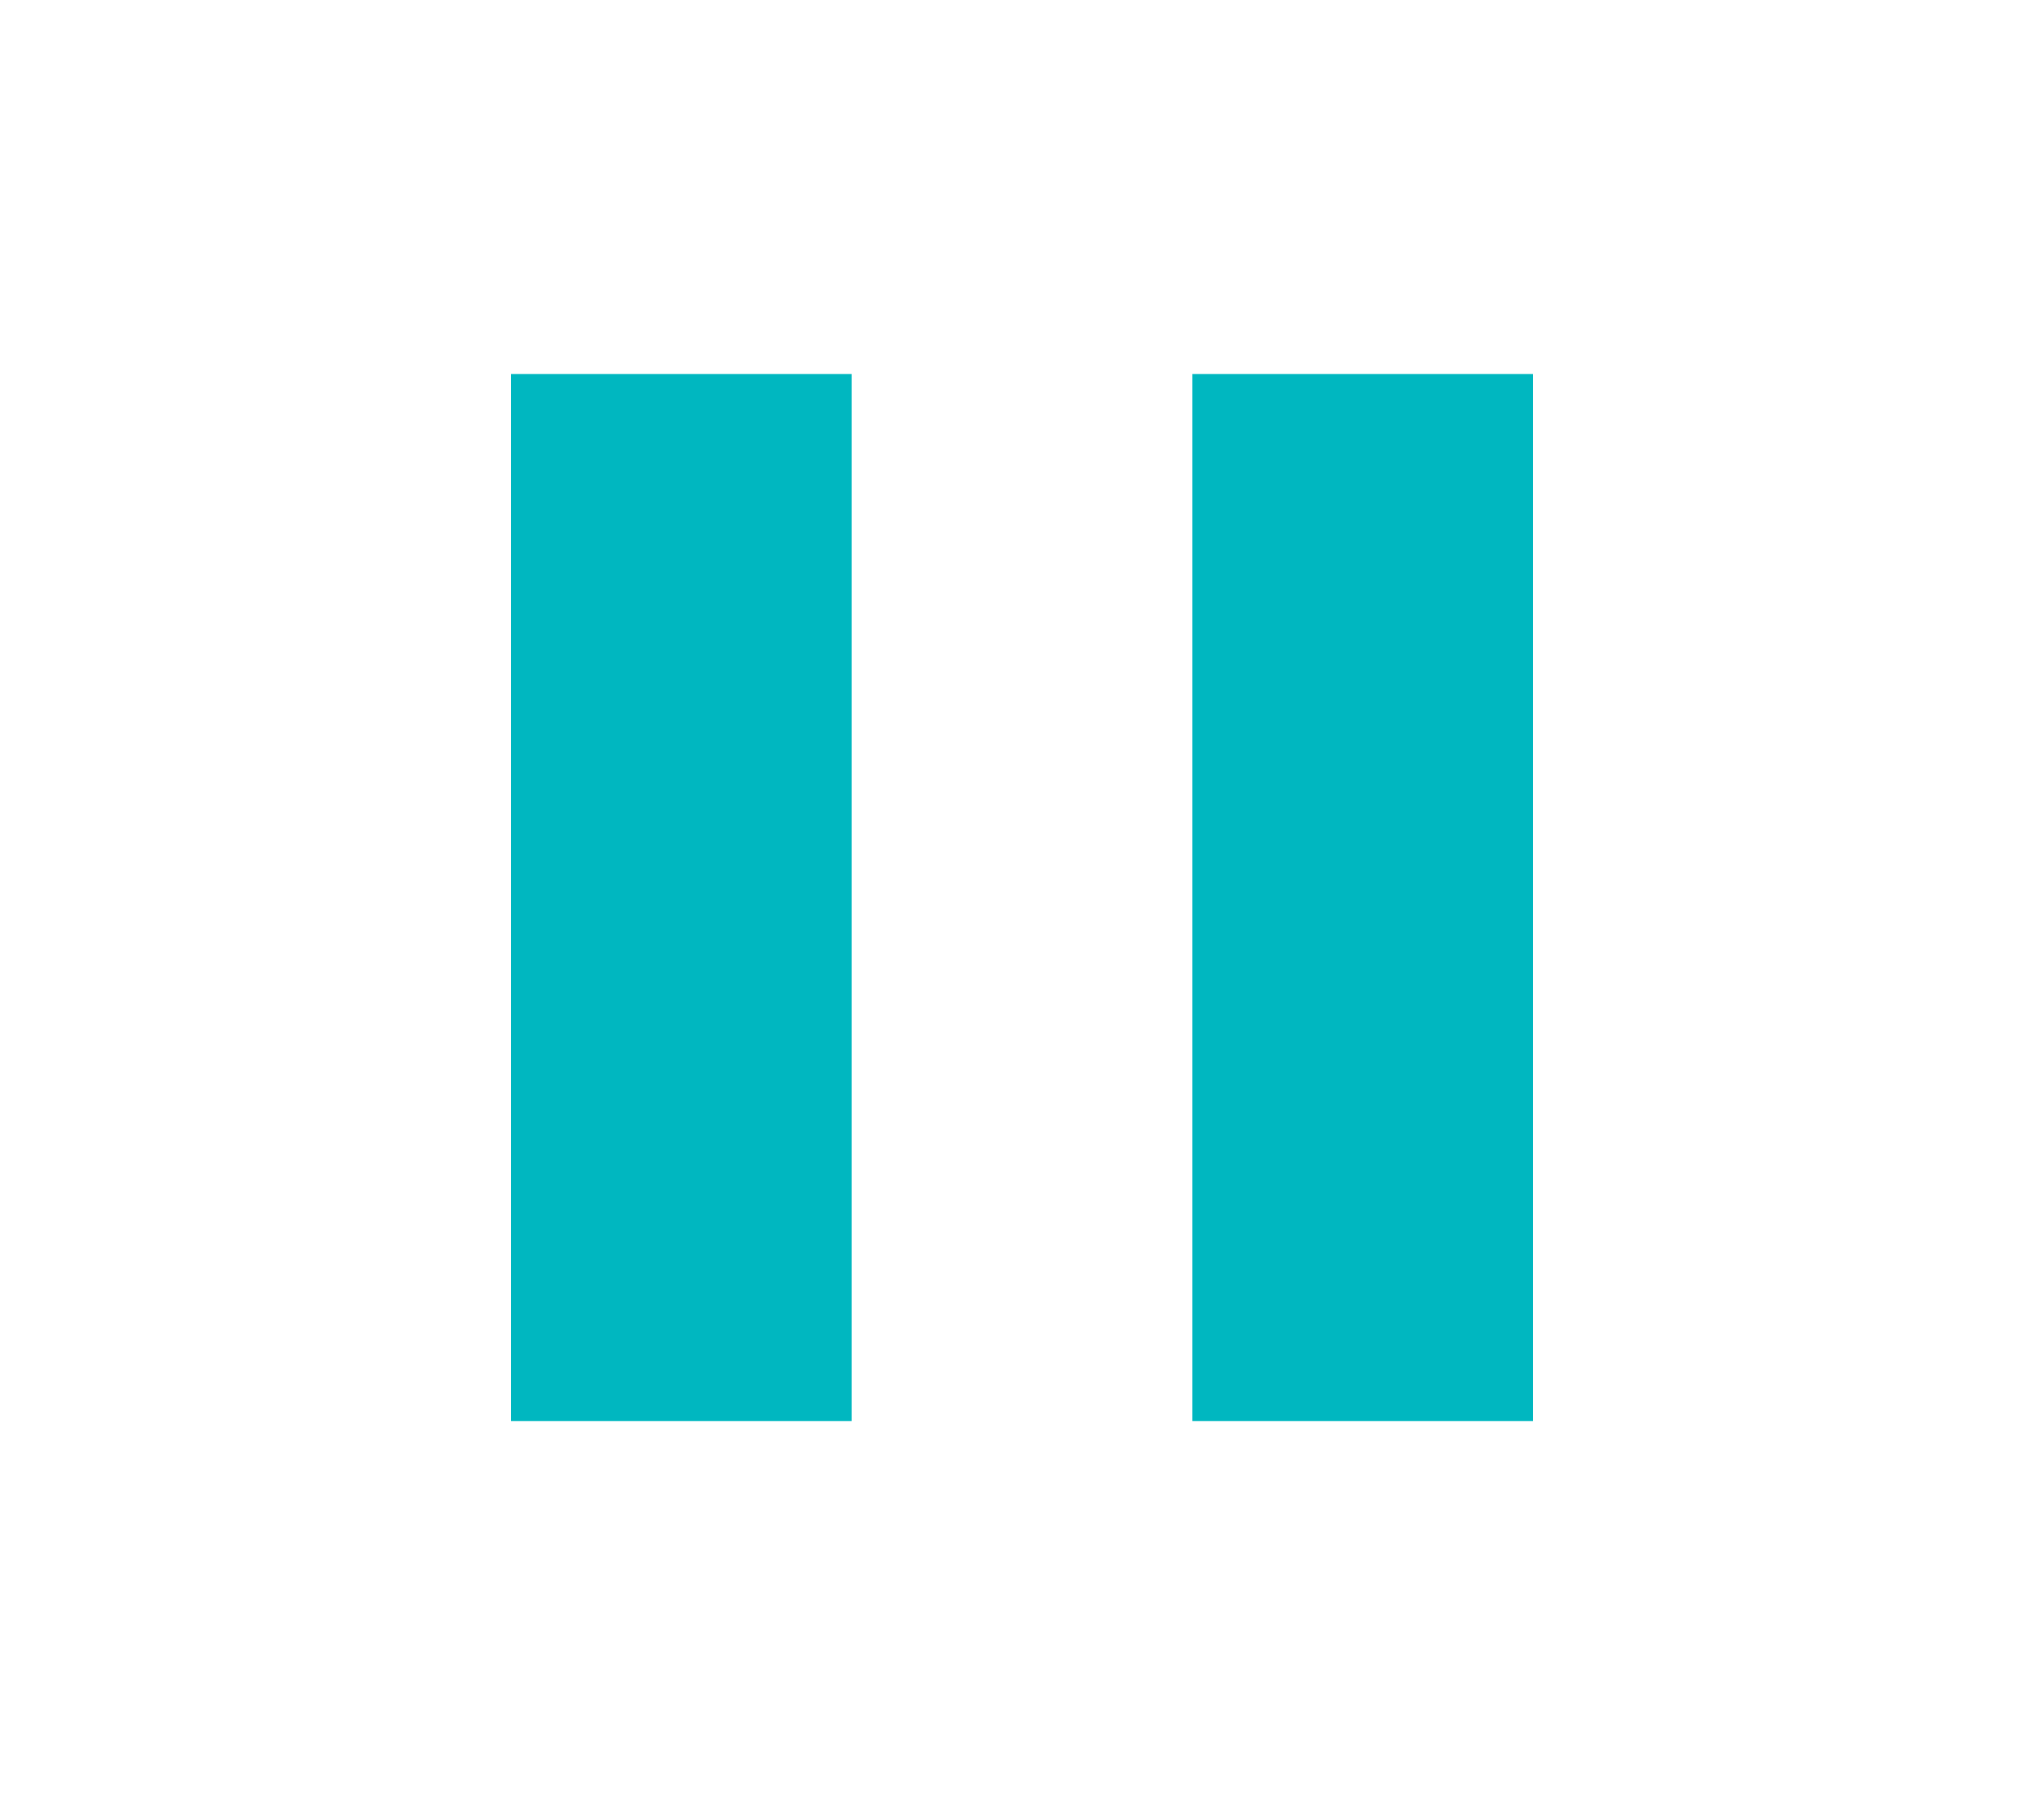 <svg width="41" height="36" viewBox="0 0 41 36" fill="none" xmlns="http://www.w3.org/2000/svg">
<path d="M23.917 28.5V7.5H30.75V28.5H23.917ZM10.25 28.5V7.5H17.083V28.5H10.25Z" fill="#00B7C0"/>
</svg>
